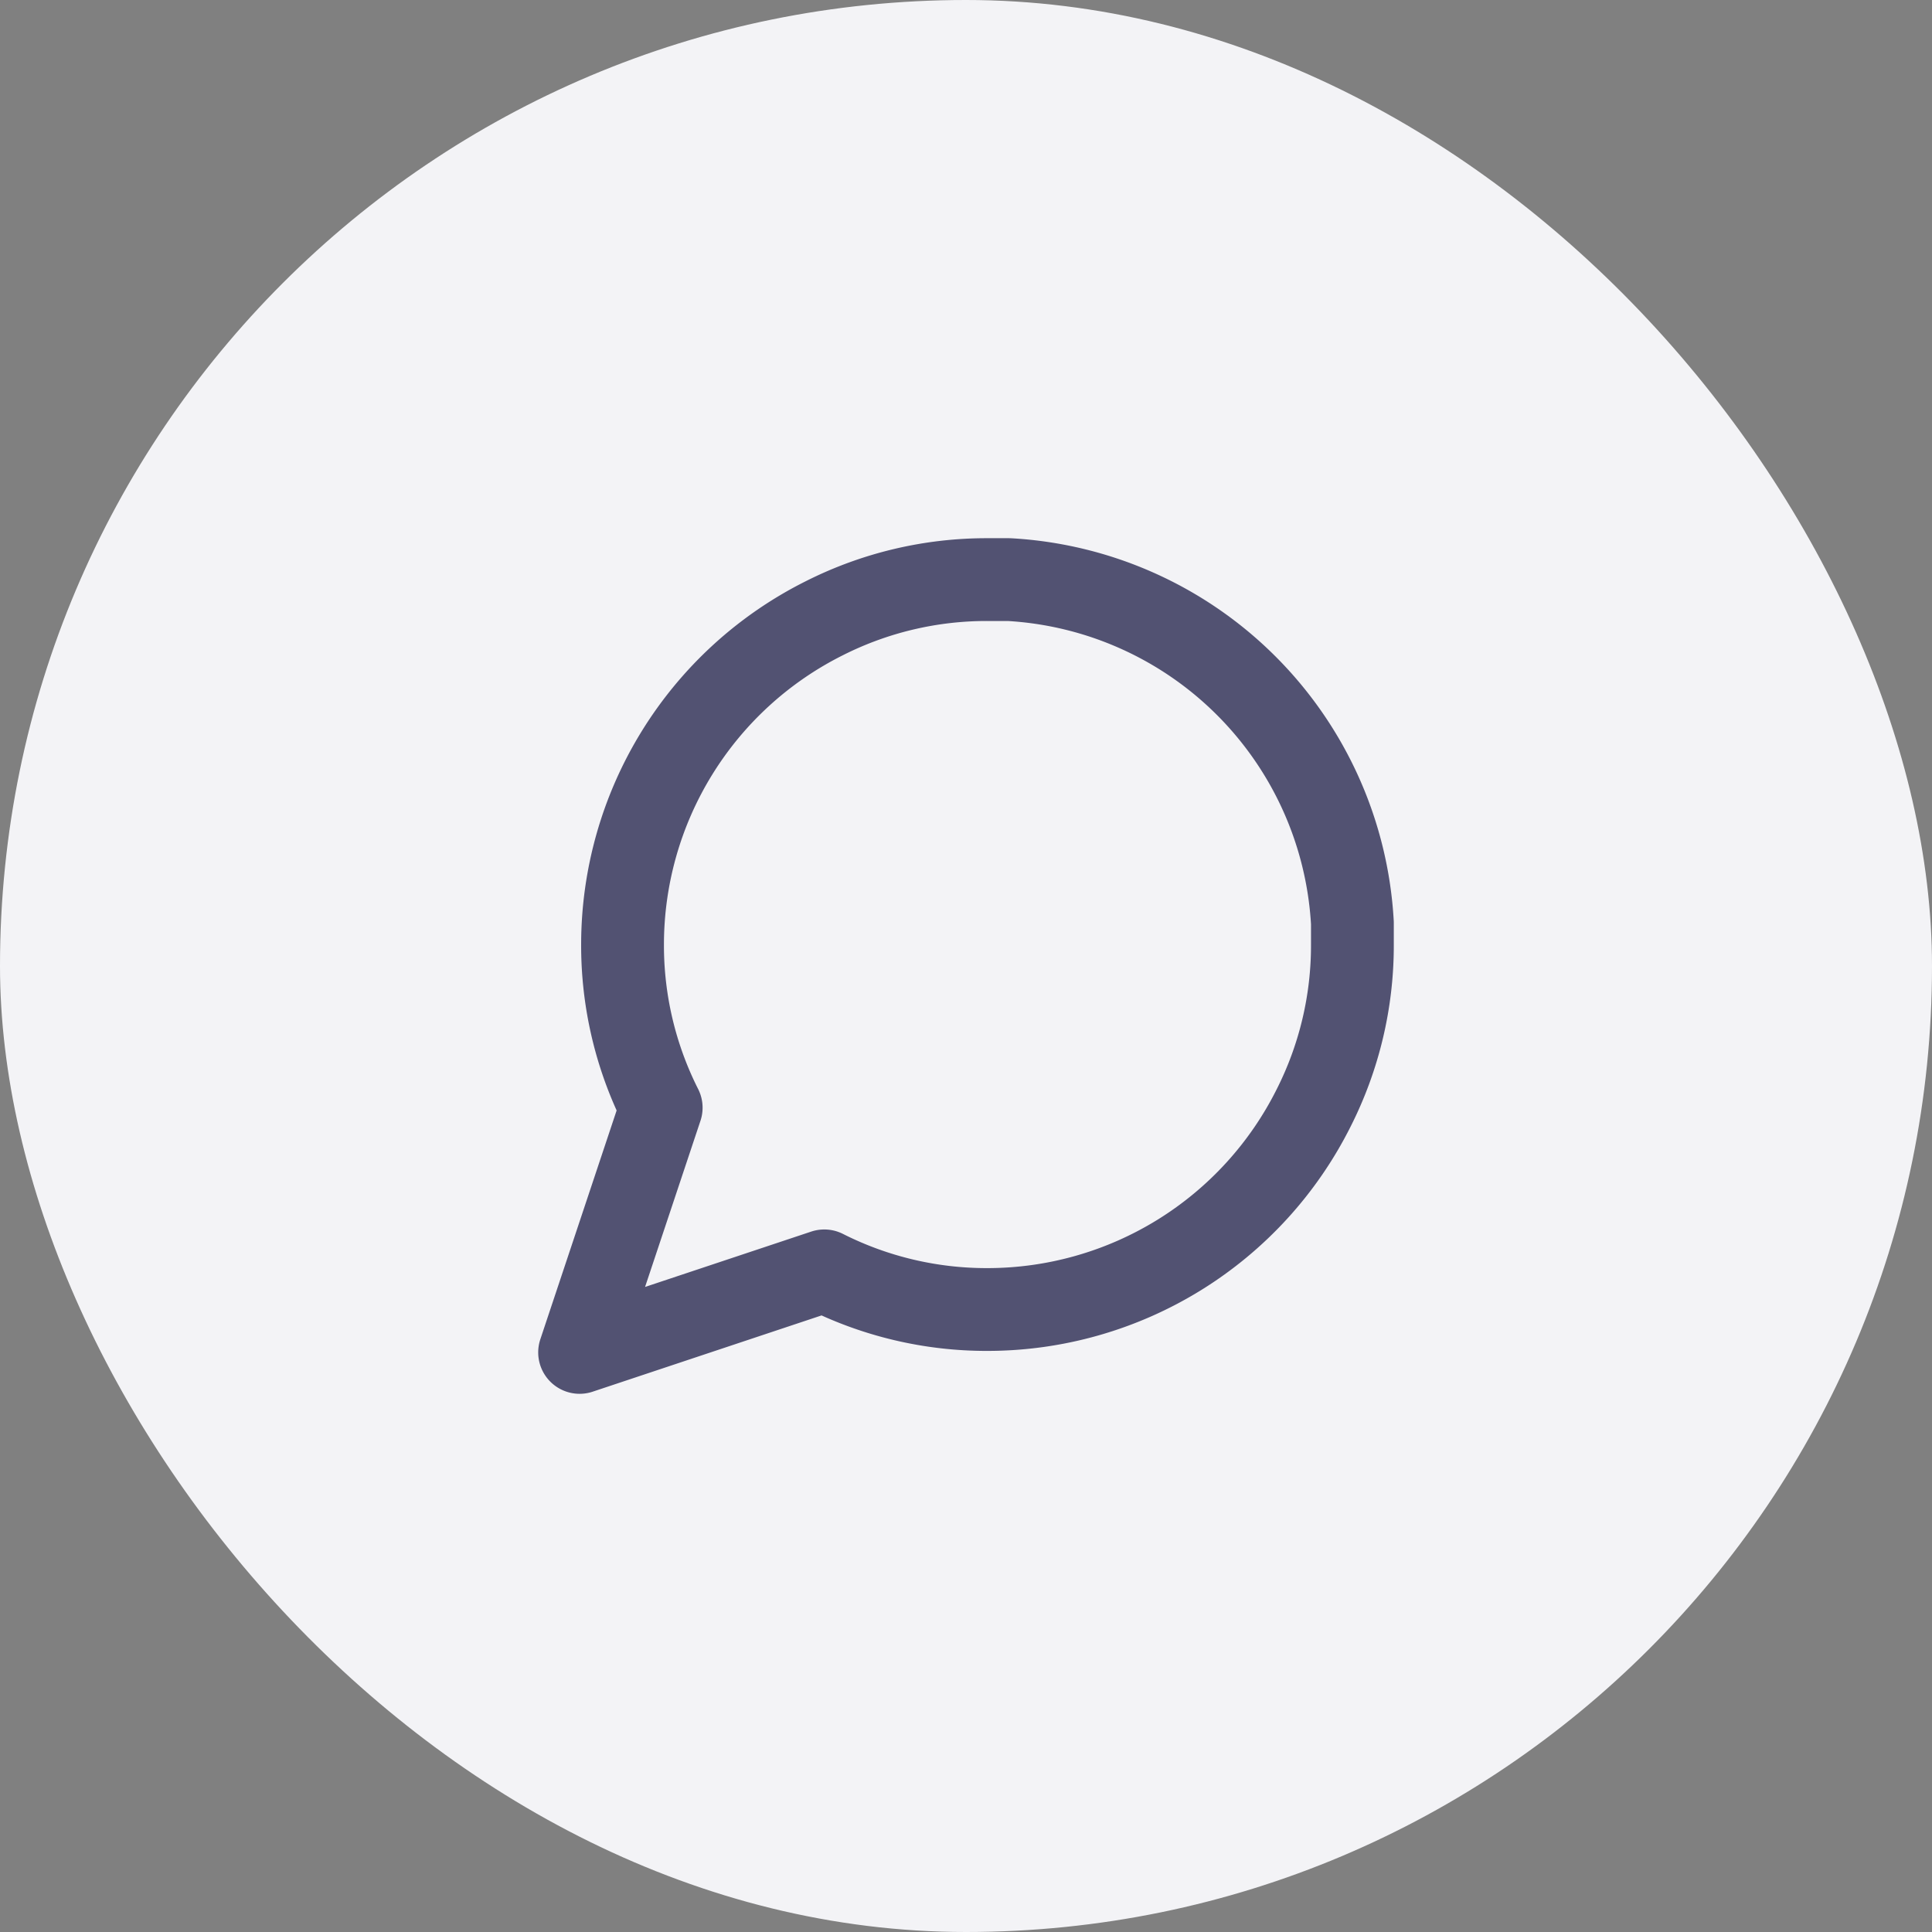 <svg xmlns="http://www.w3.org/2000/svg" width="35" height="35" viewBox="0 0 35 35">
  <rect x="0" y="0" width="35" height="35" fill="#808080" stroke="none"/>
  <g id="ic-messagesnotif" transform="translate(-927 -224)">
    <rect id="img-profile" width="35" height="35" rx="17.5" transform="translate(927 224)" fill="#f3f3f6"/>
    <path id="ic-message-notification" d="M17,9.611a6.518,6.518,0,0,1-.7,2.956,6.611,6.611,0,0,1-5.911,3.656,6.518,6.518,0,0,1-2.956-.7L3,17l1.478-4.433a6.518,6.518,0,0,1-.7-2.956A6.611,6.611,0,0,1,7.433,3.7,6.518,6.518,0,0,1,10.389,3h.389A6.6,6.6,0,0,1,17,9.222Z" transform="translate(934.5 231.5)" fill="none" stroke="#525272" stroke-linecap="round" stroke-linejoin="round" stroke-width="1.5"/>
  </g>
</svg>
